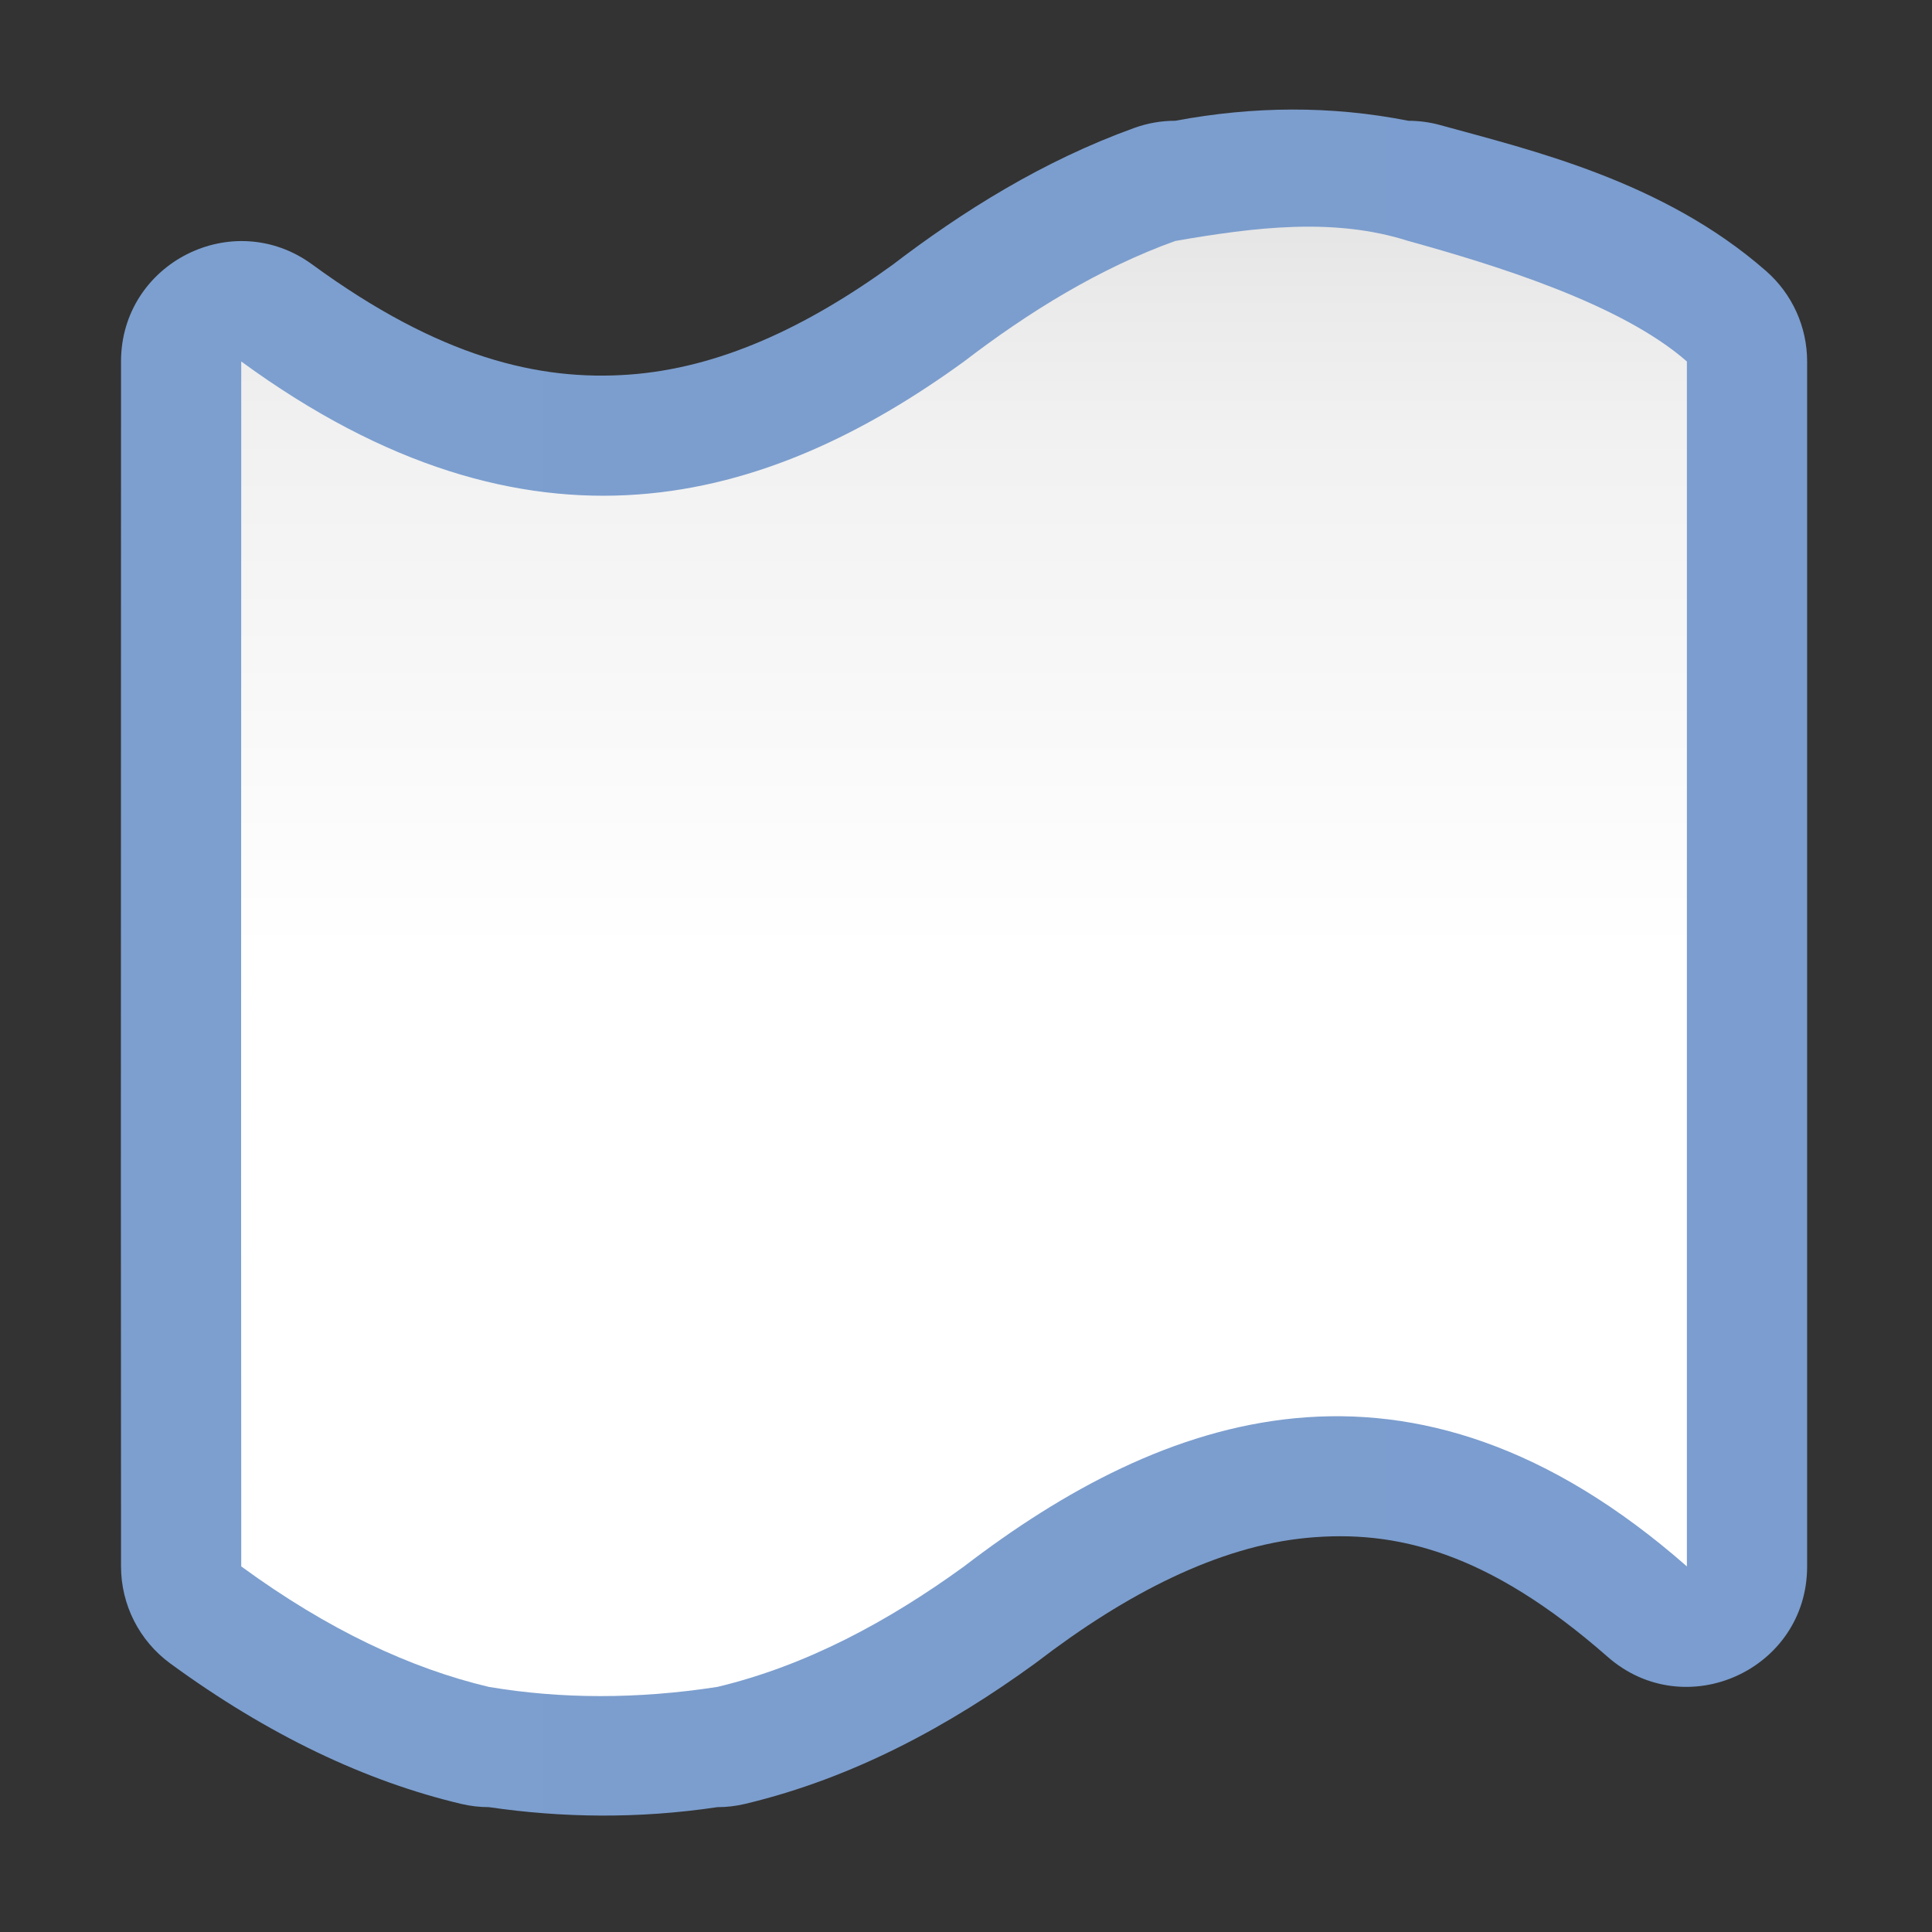 <svg height="16" viewBox="0 0 4.233 4.233" width="16" xmlns="http://www.w3.org/2000/svg" xmlns:xlink="http://www.w3.org/1999/xlink"><rect x="0" y="0" width="4.233" height="4.233" fill="#333333" stroke="none"/><linearGradient id="a" gradientUnits="userSpaceOnUse" x1="64" x2="64" y1="118.857" y2="9.143"><stop offset="0" stop-color="#fff"/><stop offset=".506" stop-color="#fff"/><stop offset=".823" stop-color="#f1f1f1"/><stop offset=".906" stop-color="#eaeaea"/><stop offset="1" stop-color="#dfdfdf"/></linearGradient><linearGradient id="b" gradientUnits="userSpaceOnUse" x1="8.025" x2="119.982" y1="64" y2="64"><stop offset="0" stop-color="#7c9fcf"/><stop offset=".5" stop-color="#7c9ece"/><stop offset="1" stop-color="#7b9dcf"/></linearGradient><path d="m78.025 8.018c-.923-0-1.839.16-2.707.473-6.052 2.182-11.399 5.519-16.168 9.176l.168-.125c-5.793 4.206-11.587 6.899-17.557 7.33-5.969.431-12.575-1.131-21.033-7.314-5.273-3.854-12.691-.09-12.693 6.441l-.01 53.914v.006l.01 23.838v2.244c0 2.547 1.216 4.94 3.271 6.443 6.504 4.754 12.964 7.816 19.309 9.322.604.144 1.223.216 1.844.217 4.828.702 9.865.79 15.17 0 .625-0 1.248-.073 1.855-.219 7.241-1.731 13.593-5.225 19.213-9.305.057-.041.113-.083.168-.125 5.909-4.531 12.034-7.674 17.908-8.23 5.874-.557 12.007.912 19.959 7.895 5.158 4.53 13.25.867 13.25-5.998v-80c0-2.297-.989-4.482-2.715-5.998-6.857-6.021-15.714-8.055-21.625-9.693-.695-.193-1.412-.291-2.133-.291-5.161-1.022-10.323-.966-15.484 0z" fill="url(#b)" transform="scale(.033)"/><path d="m78.025 16c-4.999 1.802-9.689 4.681-14.018 8-13.054 9.477-28.738 14.074-47.99 0l-.01 53.914.01 23.84v2.246c5.796 4.237 11.267 6.771 16.441 8 4.788.805 9.839.822 15.17 0 5.889-1.408 11.331-4.335 16.379-8 13.134-10.07 29.57-16.176 47.992 0v-80c-4.379-3.845-12.783-6.418-18.49-8-4.936-1.575-10.192-.918-15.484 0z" fill="url(#a)" transform="scale(.033)"/></svg>